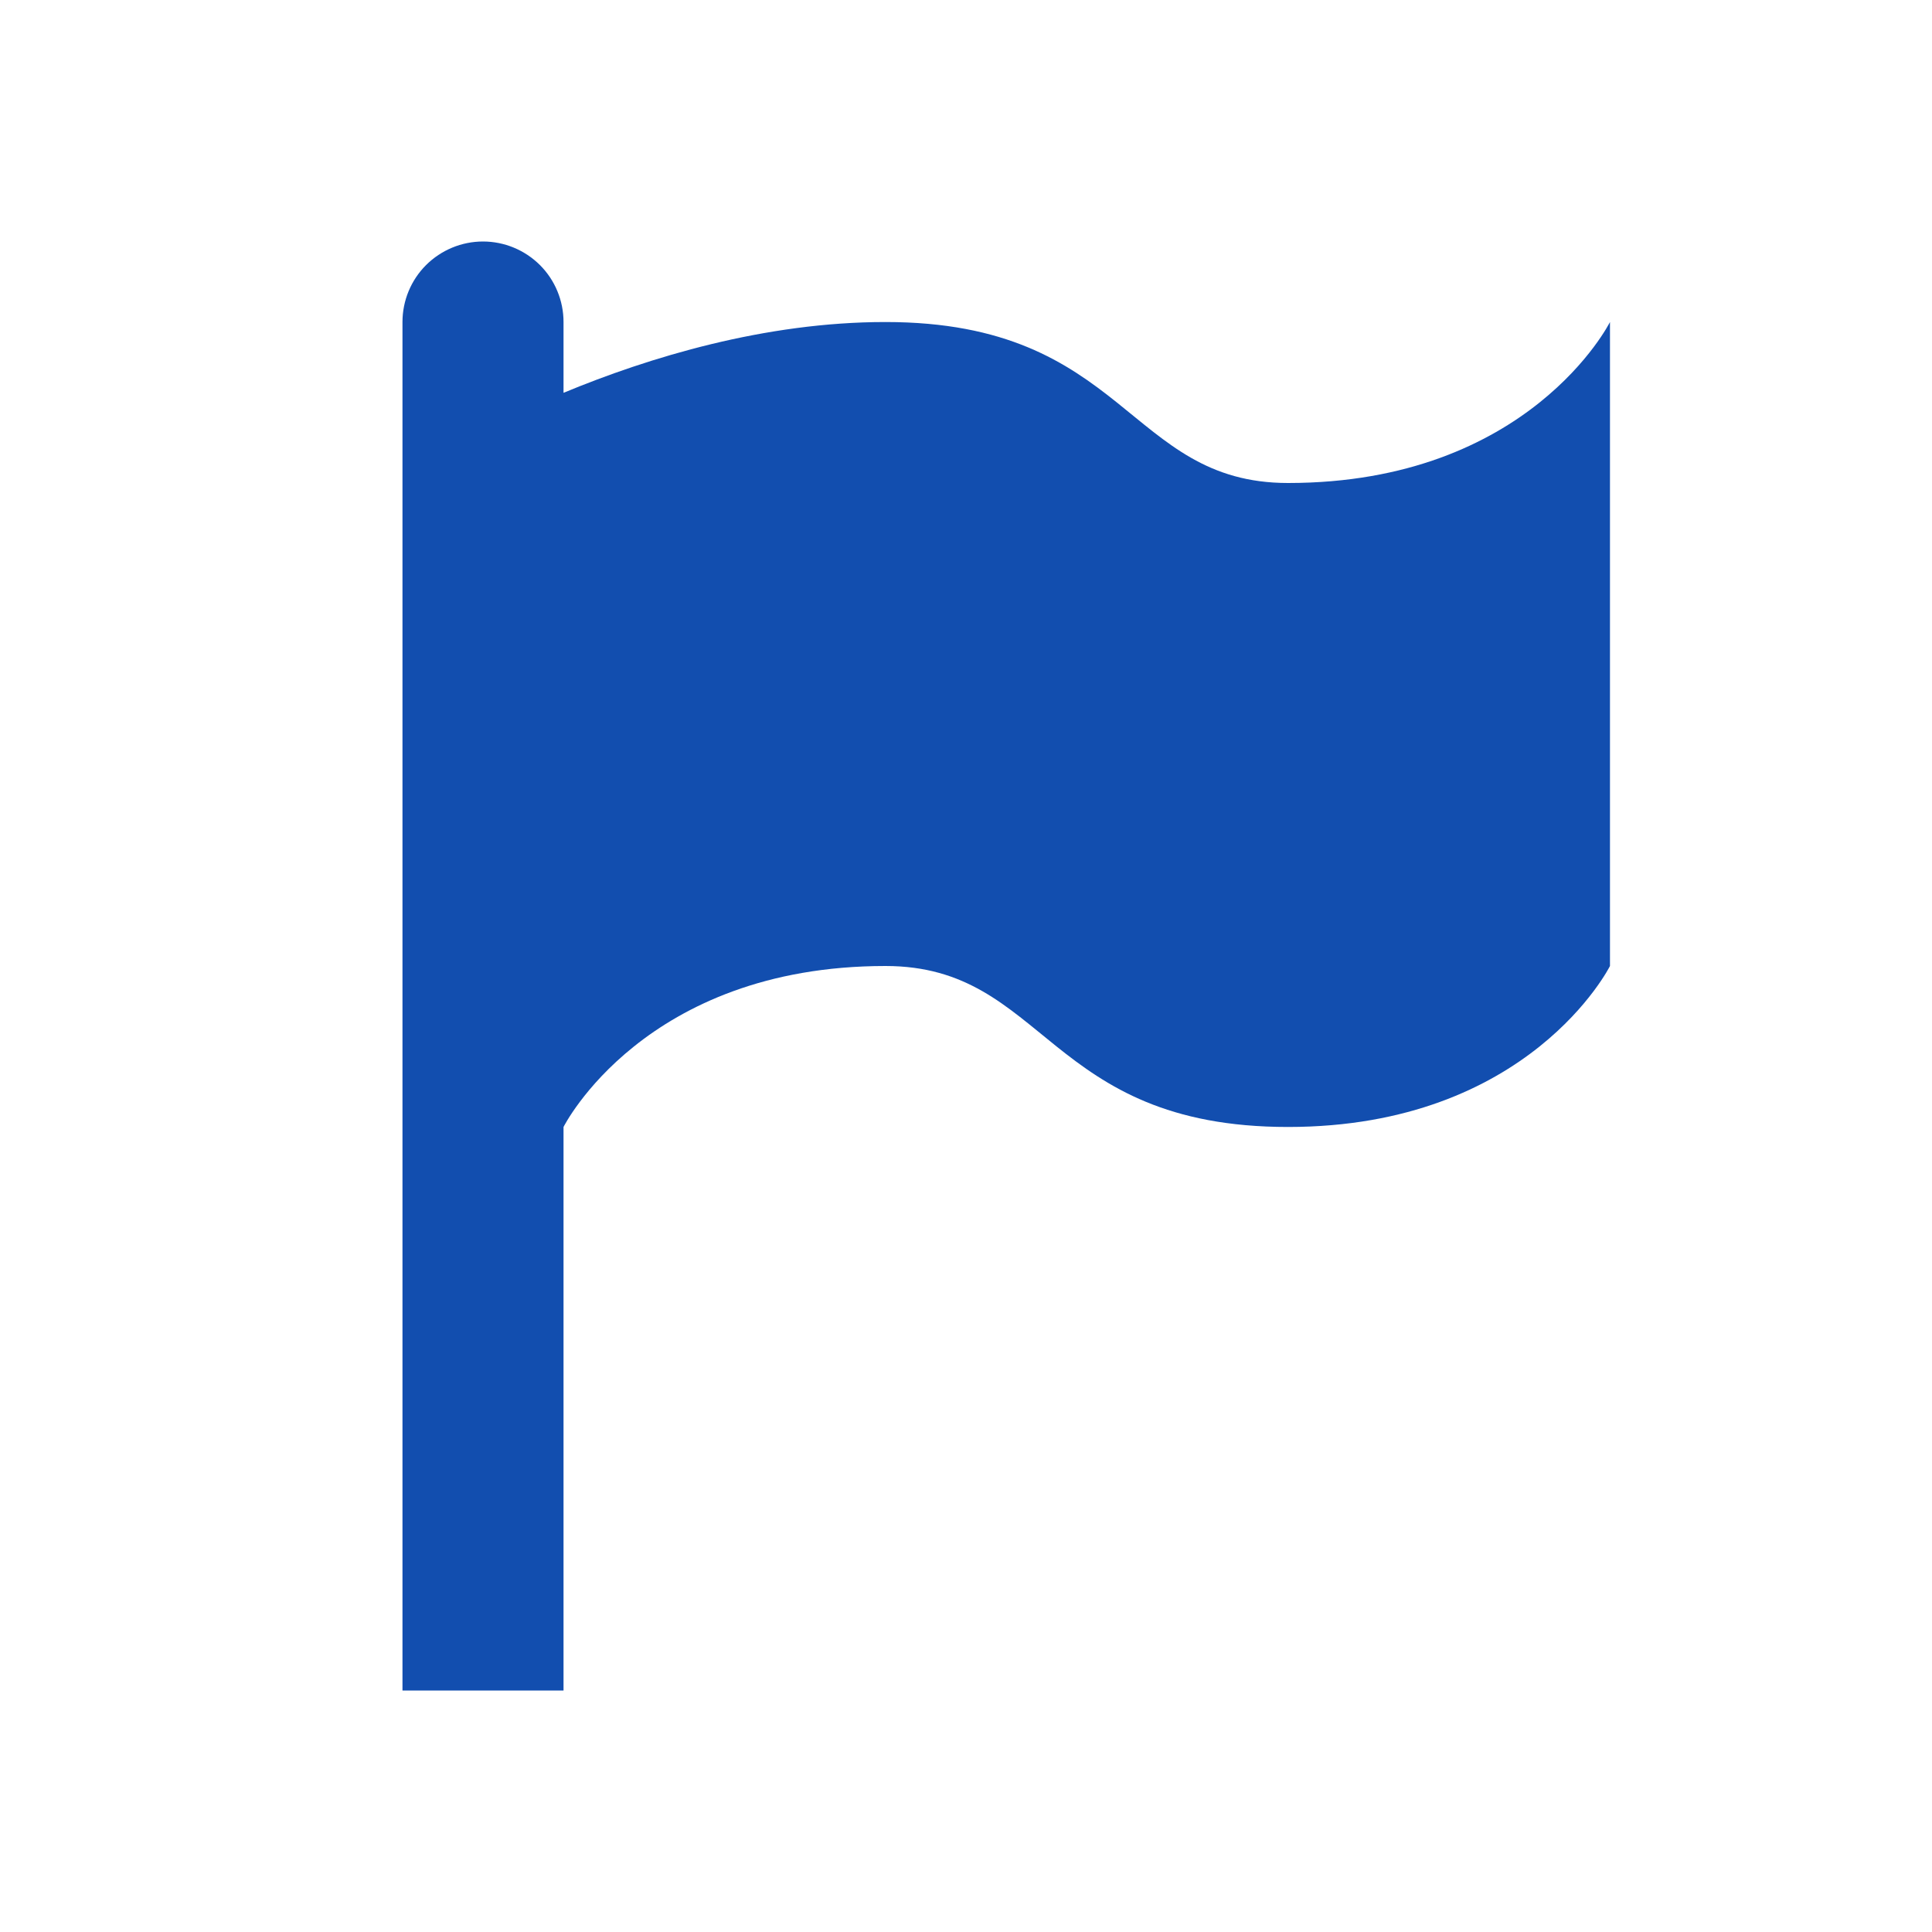 <svg width="25" height="25" viewBox="0 0 25 25" fill="none" xmlns="http://www.w3.org/2000/svg">
<path d="M6.25 3.125C6.526 3.125 6.791 3.235 6.987 3.43C7.182 3.625 7.292 3.89 7.292 4.167V5.083C8.396 4.625 9.896 4.167 11.458 4.167C14.583 4.167 14.583 6.25 16.667 6.25C19.792 6.25 20.833 4.167 20.833 4.167V12.5C20.833 12.5 19.792 14.583 16.667 14.583C13.542 14.583 13.542 12.5 11.458 12.5C8.333 12.5 7.292 14.583 7.292 14.583V21.875H5.208V4.167C5.208 3.89 5.318 3.625 5.513 3.43C5.709 3.235 5.974 3.125 6.25 3.125Z" fill="#124EAF"/>
</svg>

